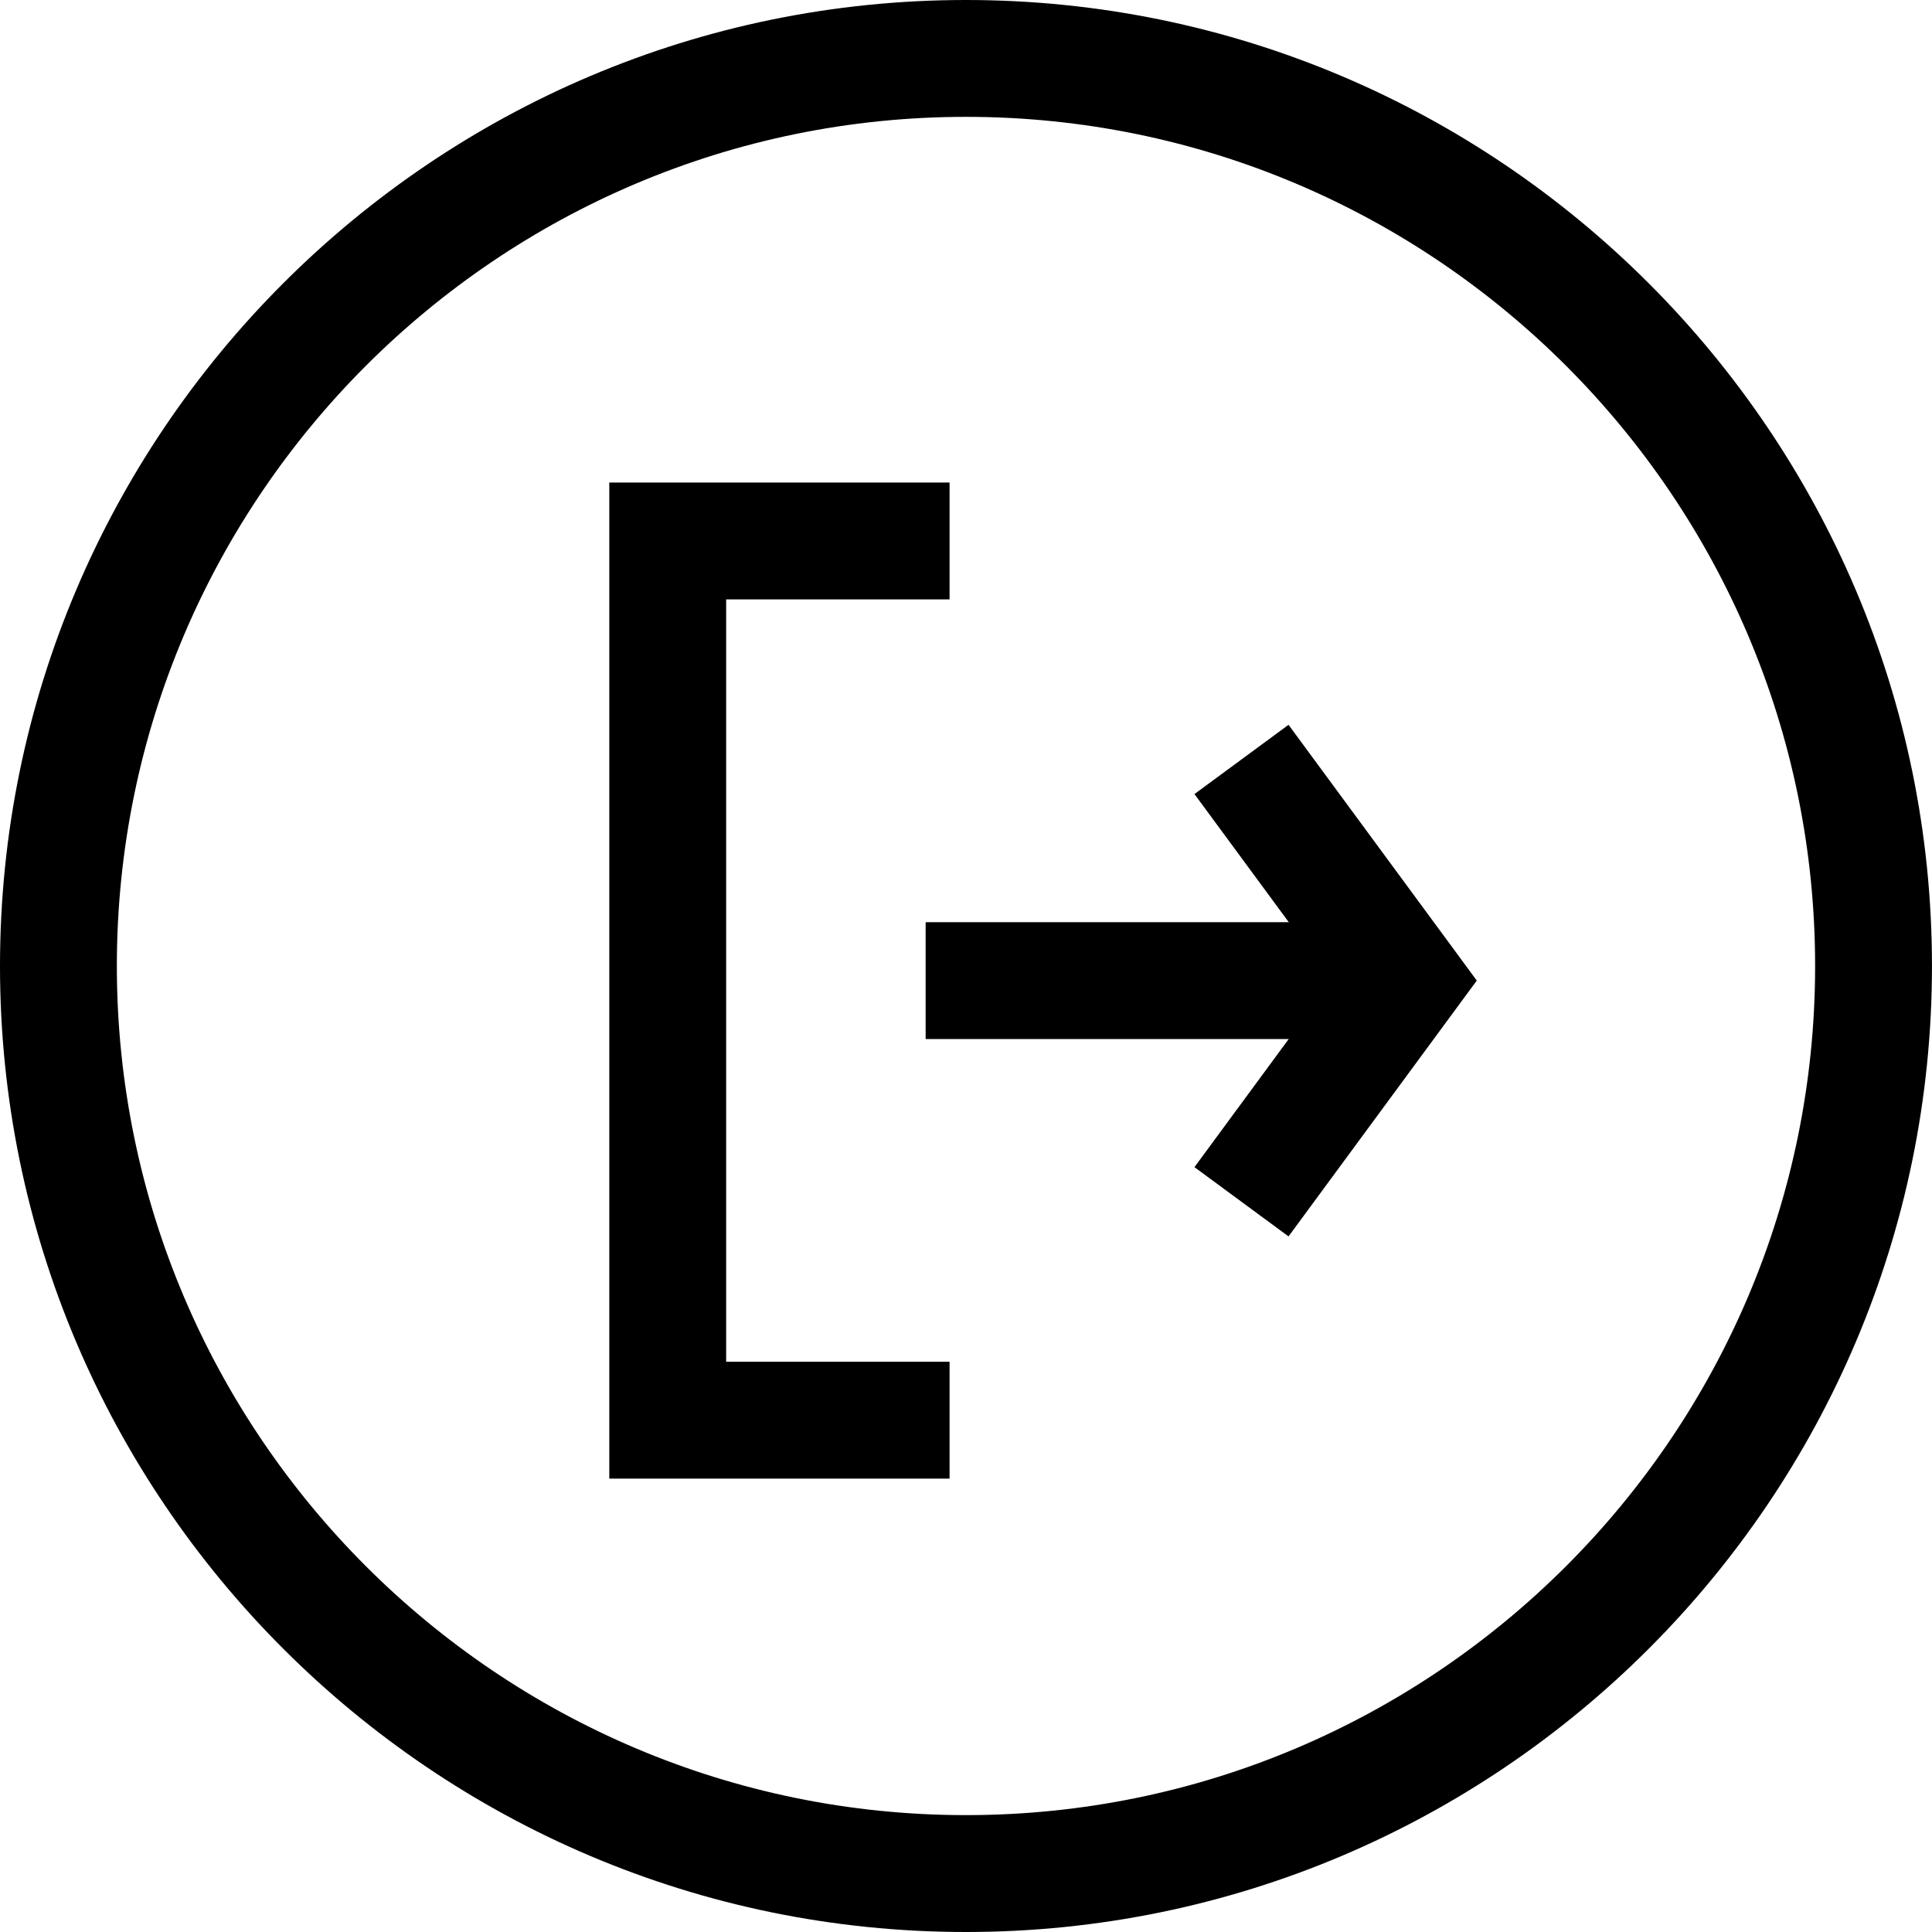 <?xml version="1.0" encoding="iso-8859-1"?>
<!-- Generator: Adobe Illustrator 16.0.4, SVG Export Plug-In . SVG Version: 6.00 Build 0)  -->
<!DOCTYPE svg PUBLIC "-//W3C//DTD SVG 1.1//EN" "http://www.w3.org/Graphics/SVG/1.1/DTD/svg11.dtd">
<svg version="1.1" id="Capa_1" xmlns="http://www.w3.org/2000/svg" xmlns:xlink="http://www.w3.org/1999/xlink" x="0px" y="0px"
	 width="66.135px" height="66.135px" viewBox="0 0 66.135 66.135" style="enable-background:new 0 0 66.135 66.135;"
	 xml:space="preserve">
<g>
	<path d="M33.066,66.135C14.833,66.135,0,51.301,0,33.068C0,14.834,14.833,0,33.066,0s33.068,14.834,33.068,33.068
		C66.135,51.301,51.3,66.135,33.066,66.135z M33.066,4C17.039,4,4,17.04,4,33.068c0,16.027,13.039,29.066,29.066,29.066
		c16.028,0,29.068-13.039,29.068-29.066C62.135,17.04,49.095,4,33.066,4z"/>
	<polygon points="32.505,50.615 20.857,50.615 20.857,16.518 32.505,16.518 32.505,20.518 24.857,20.518 24.857,46.615 
		32.505,46.615 	"/>
	<rect x="31.686" y="31.568" width="15.099" height="4"/>
	<polygon points="44.108,42.324 40.888,39.953 45.587,33.566 40.888,27.182 44.108,24.811 50.552,33.566 	"/>
</g>
<g>
</g>
<g>
</g>
<g>
</g>
<g>
</g>
<g>
</g>
<g>
</g>
<g>
</g>
<g>
</g>
<g>
</g>
<g>
</g>
<g>
</g>
<g>
</g>
<g>
</g>
<g>
</g>
<g>
</g>
</svg>
